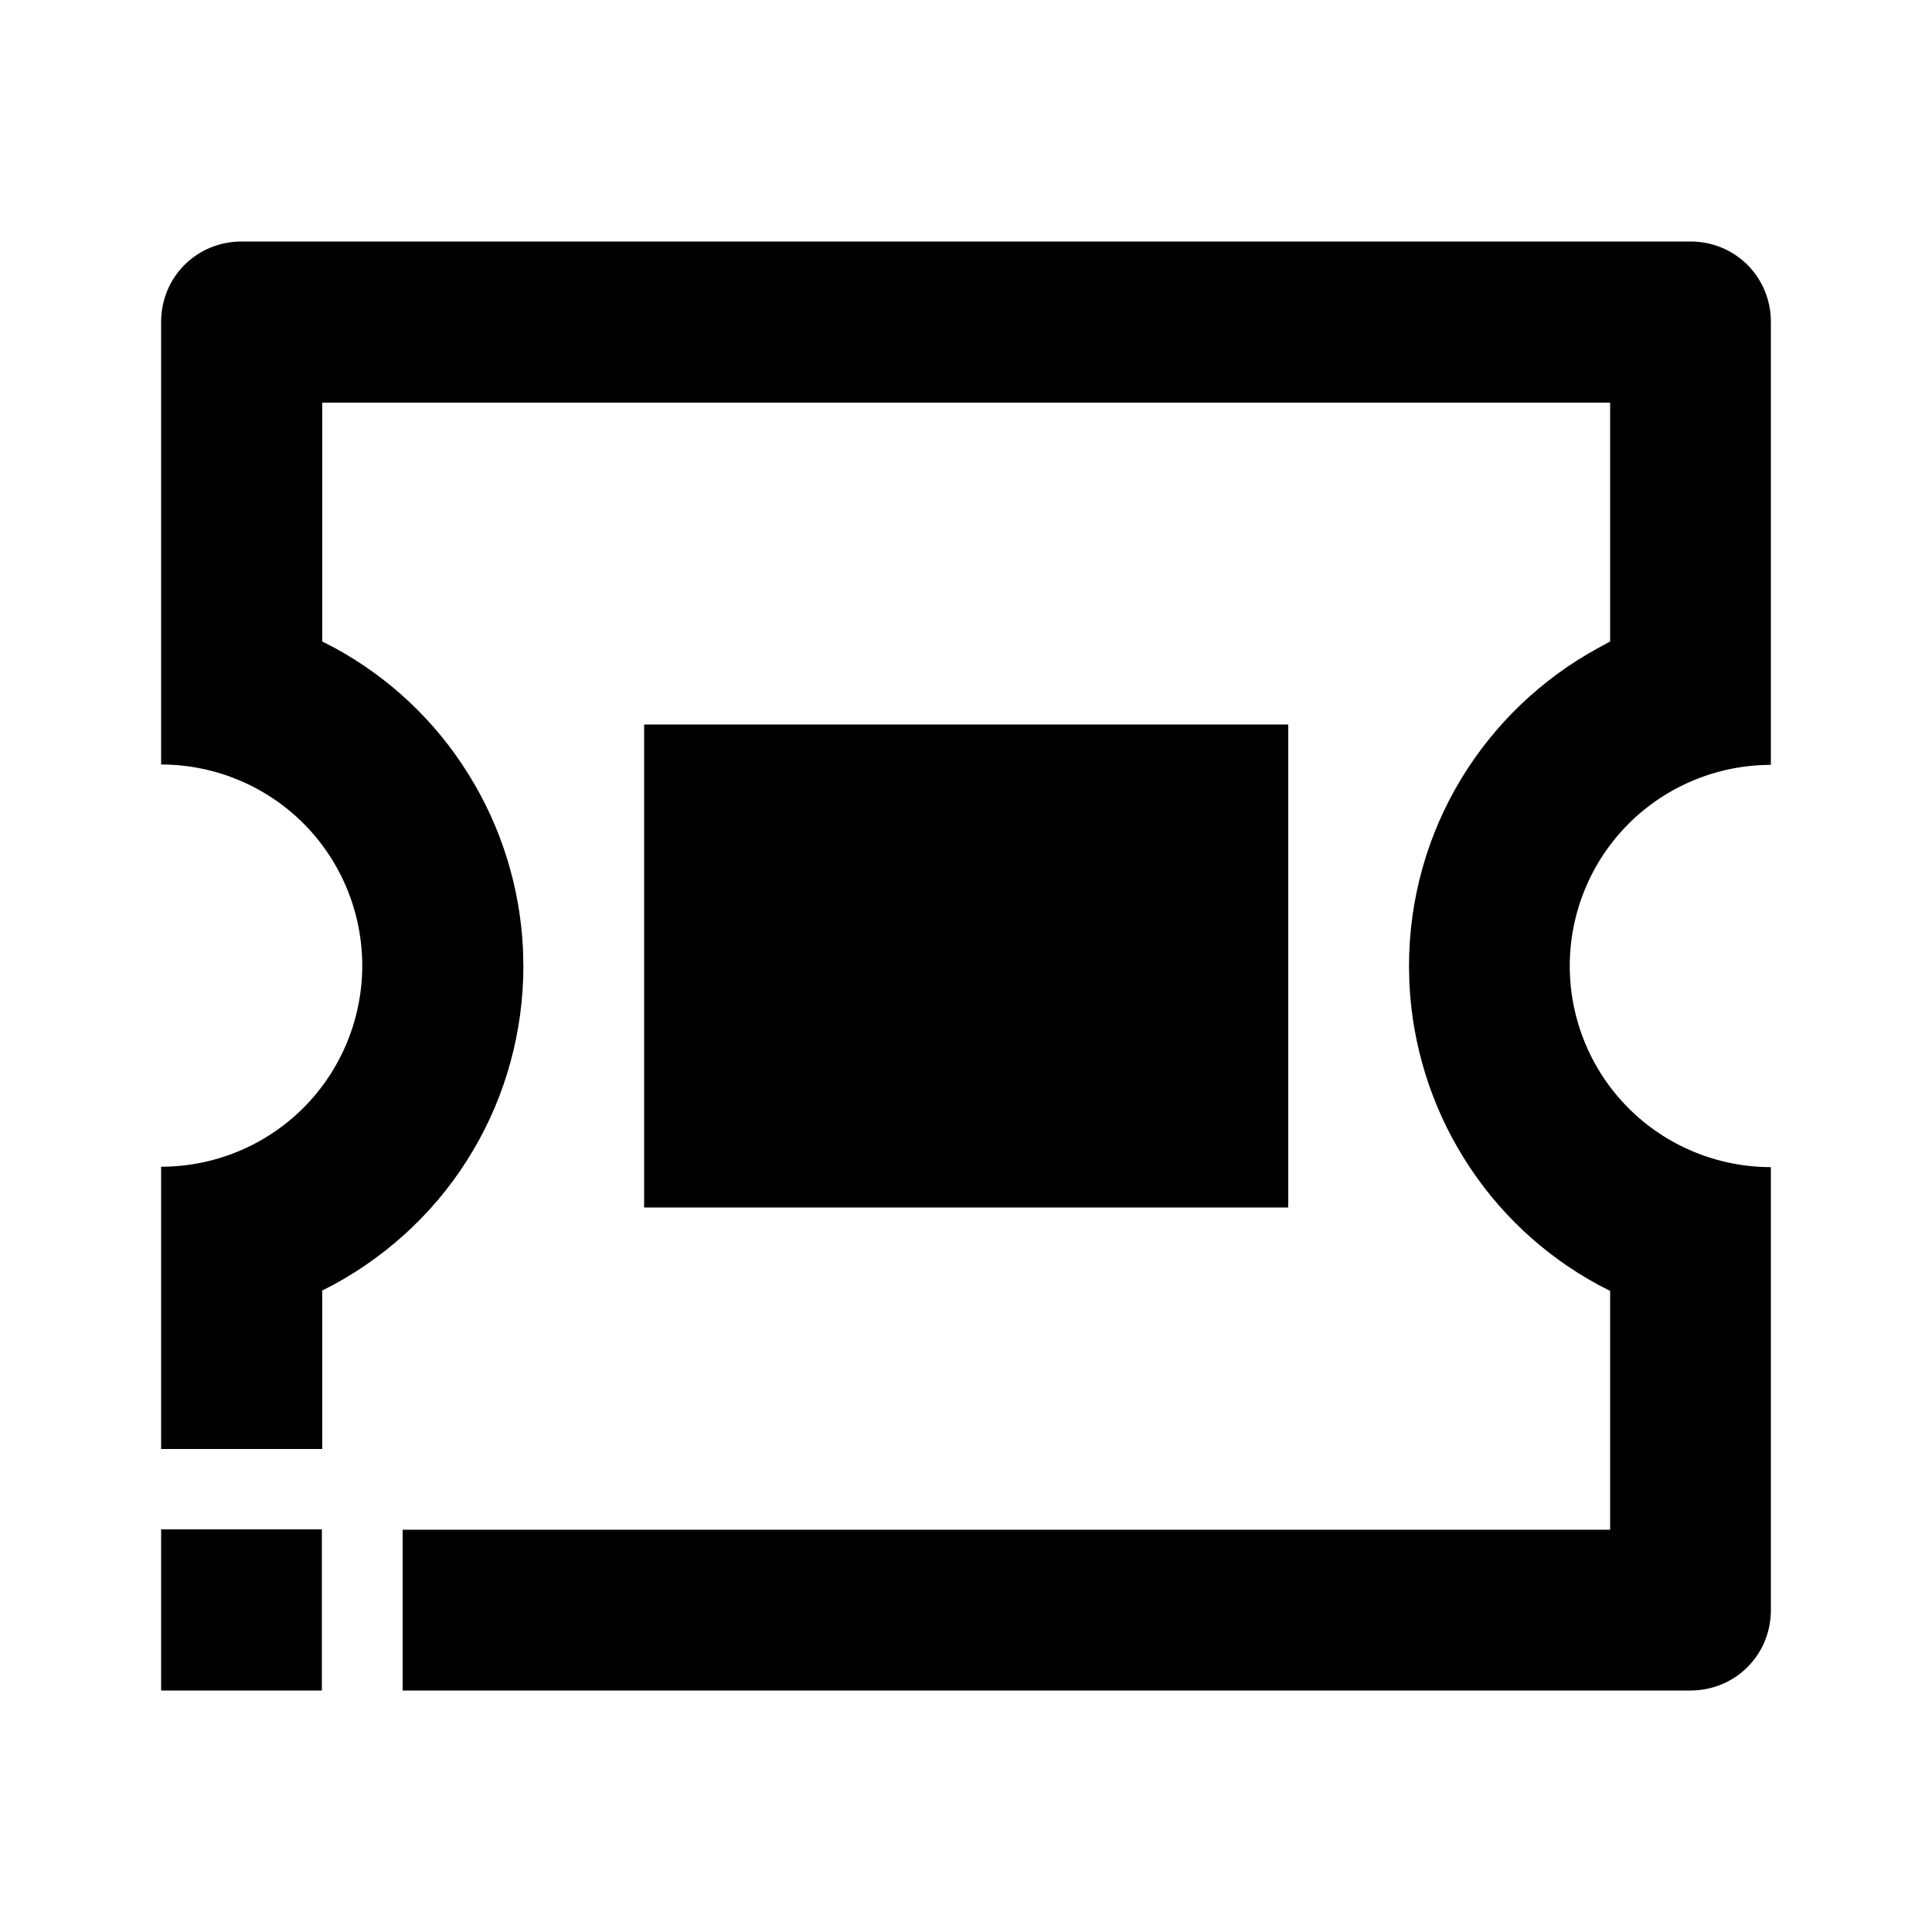 <?xml version="1.0" encoding="utf-8"?>
<!-- Generator: Adobe Illustrator 25.4.1, SVG Export Plug-In . SVG Version: 6.00 Build 0)  -->
<svg version="1.1" id="Layer_1" xmlns="http://www.w3.org/2000/svg" xmlns:xlink="http://www.w3.org/1999/xlink" x="0px" y="0px"
	 viewBox="0 0 512 512" enable-background="new 0 0 512 512" xml:space="preserve">
<g>
	<path d="M469.3,202.7V85.3c0-5.7-2.2-11.1-6.2-15.1c-4-4-9.4-6.2-15.1-6.2H64c-5.7,0-11.1,2.2-15.1,6.2c-4,4-6.2,9.4-6.2,15.1
		v117.3c14.1,0,27.7,5.6,37.7,15.6c10,10,15.6,23.6,15.6,37.7s-5.6,27.7-15.6,37.7c-10,10-23.6,15.6-37.7,15.6V384h42.7v-42l3.3-1.7
		c15.1-8.3,27.8-20.4,36.6-35.3c8.8-14.8,13.4-31.8,13.4-49l-0.1-4.5c-0.8-16.5-5.8-32.5-14.5-46.4c-8.7-14-20.9-25.5-35.4-33.4
		l-3.3-1.7v-63.3h341.3V170l-3.3,1.8c-29.8,16.3-50,47.9-50,84.3l0.1,4.5c0.8,16.5,5.8,32.5,14.5,46.4c8.7,14,20.9,25.5,35.4,33.4
		l3.3,1.7v63.3h-320V448H85.3v-42.7H42.7v21.3v0V448H64c0,0,0,0,0,0h384c5.7,0,11.1-2.2,15.1-6.2s6.2-9.4,6.2-15.1V309.3
		c-14.1,0-27.7-5.6-37.7-15.6c-10-10-15.6-23.6-15.6-37.7s5.6-27.7,15.6-37.7C441.6,208.3,455.2,202.7,469.3,202.7z"/>
	<rect x="170.7" y="192" width="170.7" height="128"/>
</g>
</svg>
